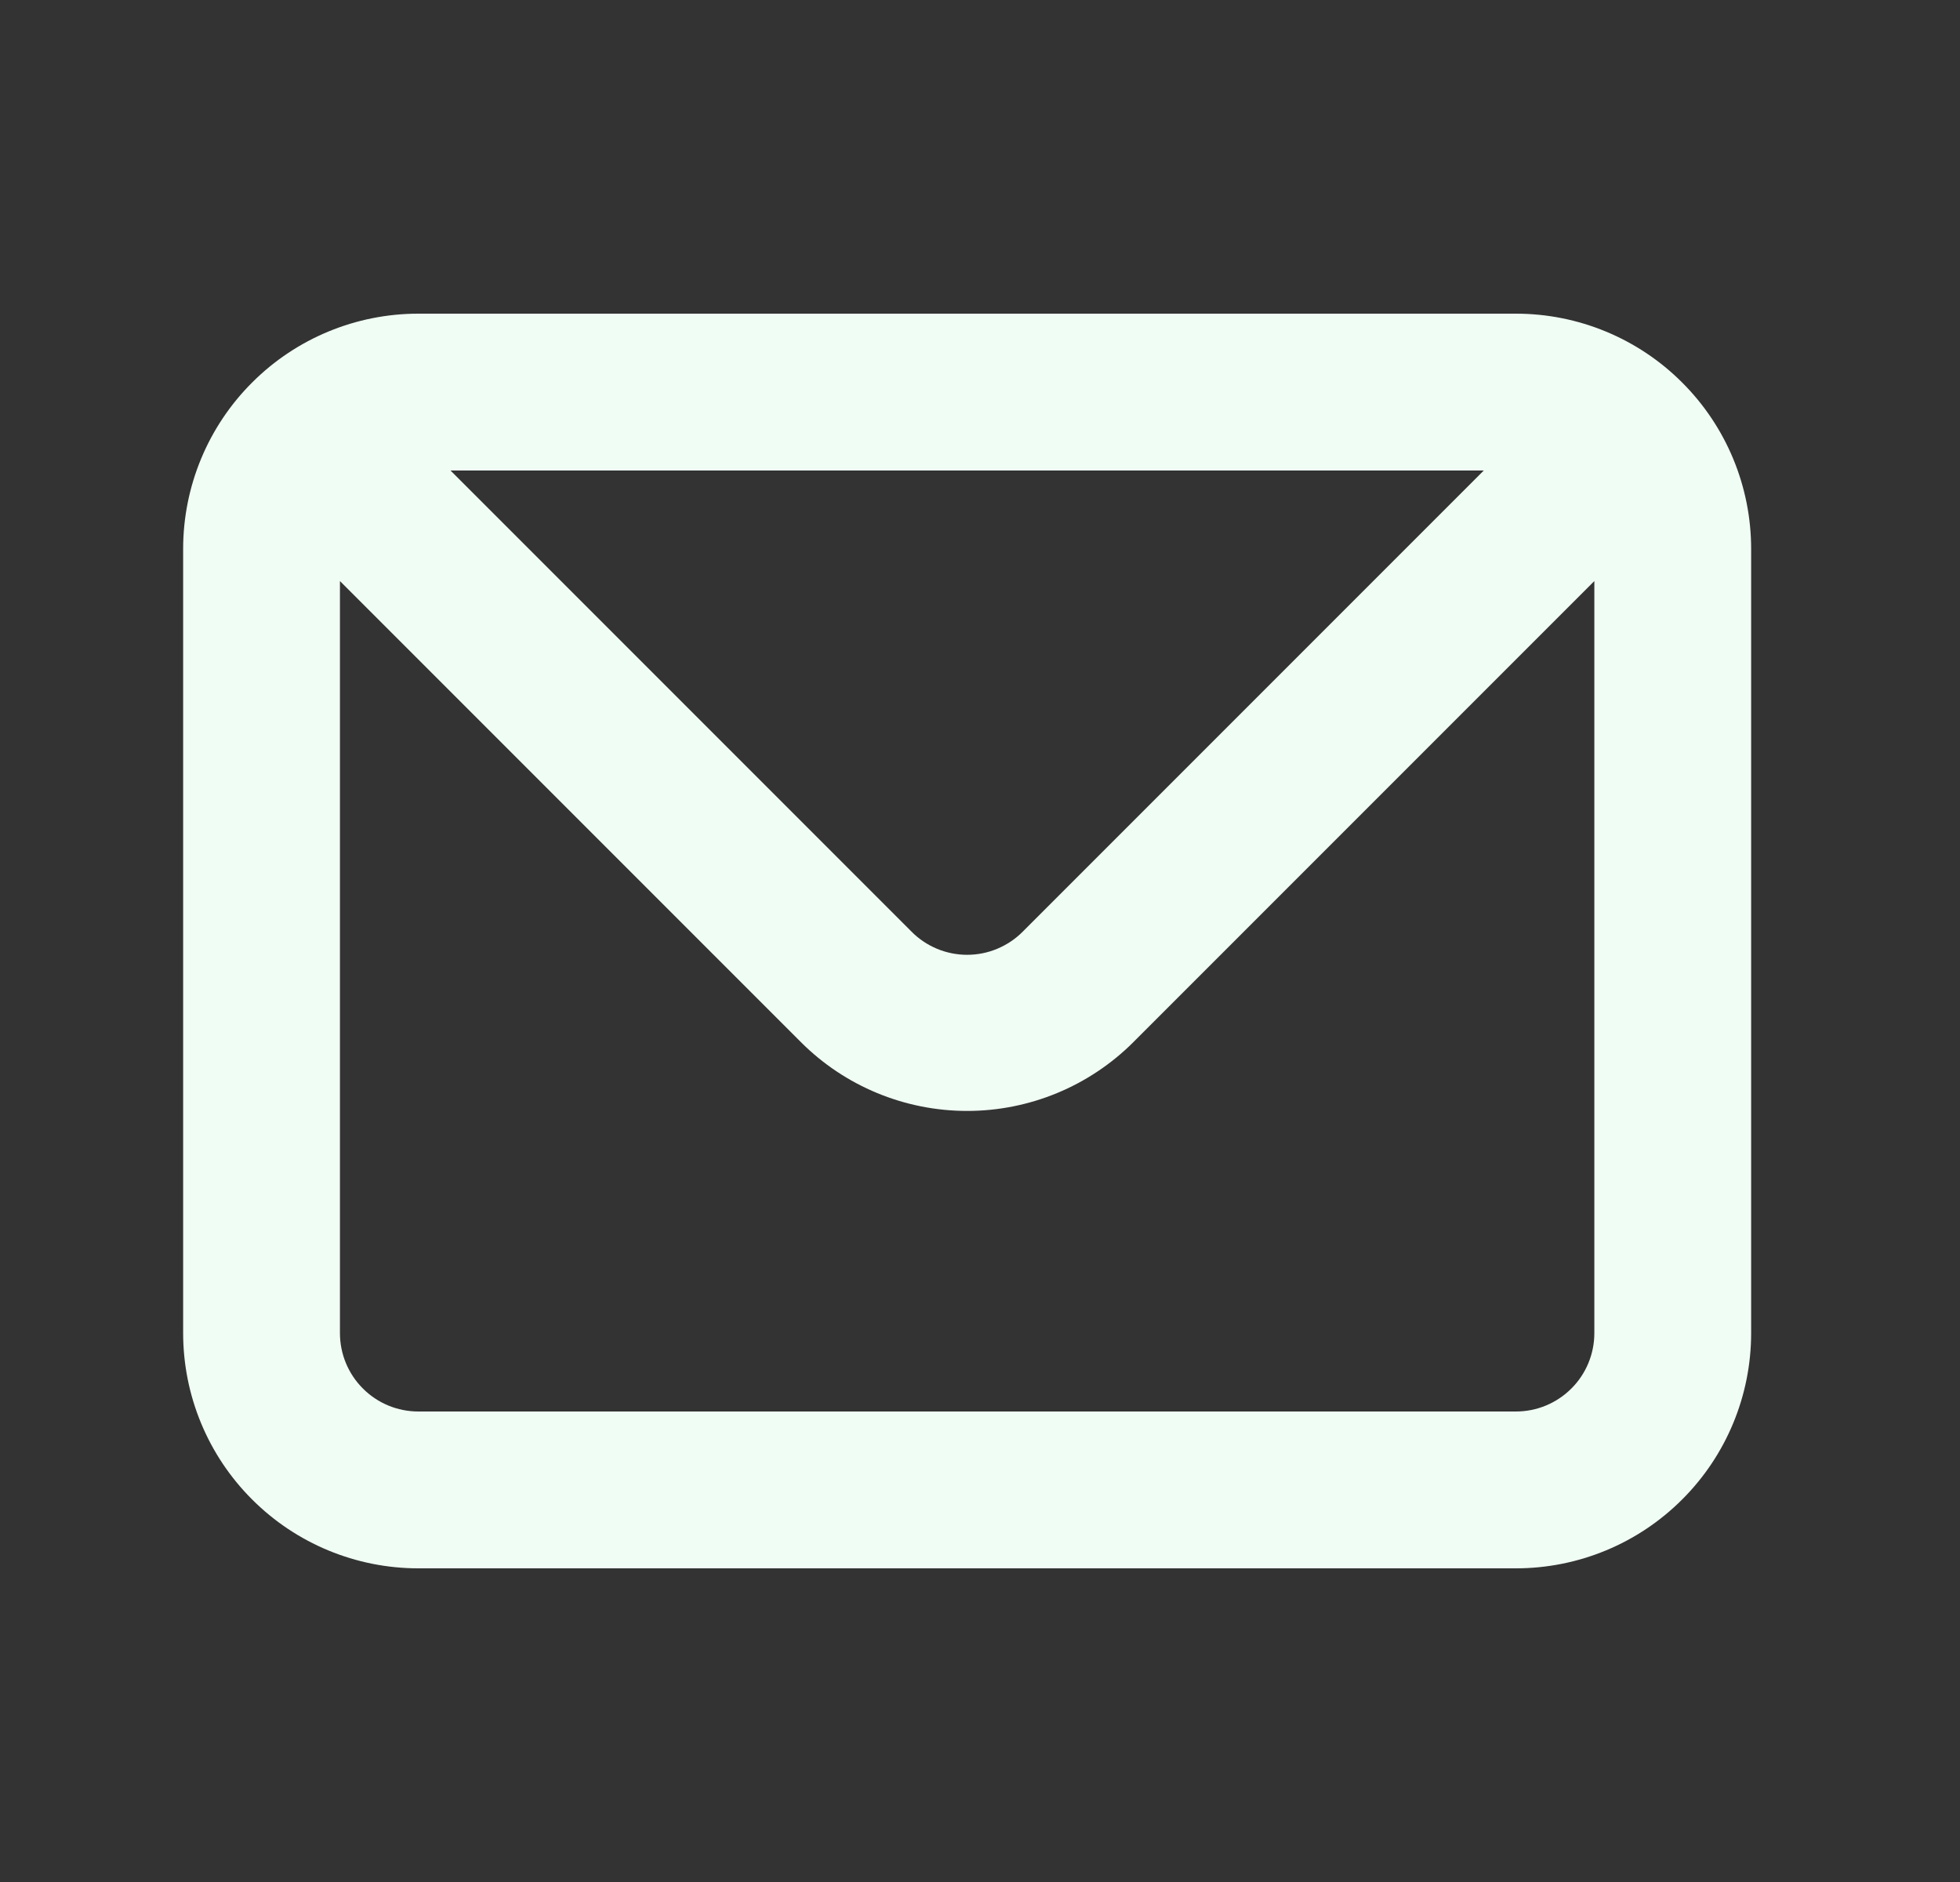 <svg width="25" height="24" viewBox="0 0 25 24" fill="none" xmlns="http://www.w3.org/2000/svg">
<rect x="0" y="0" width="25" height="24" fill="#333333" stroke="none"/>
<path d="M19.336 4H5.336C4.54 4 3.777 4.316 3.215 4.879C2.652 5.441 2.336 6.204 2.336 7V17C2.336 17.796 2.652 18.559 3.215 19.121C3.777 19.684 4.54 20 5.336 20H19.336C20.132 20 20.895 19.684 21.457 19.121C22.02 18.559 22.336 17.796 22.336 17V7C22.336 6.204 22.02 5.441 21.457 4.879C20.895 4.316 20.132 4 19.336 4V4ZM18.926 6L13.046 11.88C12.953 11.974 12.842 12.048 12.72 12.099C12.599 12.15 12.468 12.176 12.336 12.176C12.204 12.176 12.073 12.15 11.951 12.099C11.829 12.048 11.719 11.974 11.626 11.88L5.746 6H18.926ZM20.336 17C20.336 17.265 20.231 17.52 20.043 17.707C19.855 17.895 19.601 18 19.336 18H5.336C5.071 18 4.816 17.895 4.629 17.707C4.441 17.52 4.336 17.265 4.336 17V7.41L10.216 13.29C10.778 13.852 11.541 14.167 12.336 14.167C13.131 14.167 13.893 13.852 14.456 13.29L20.336 7.41V17Z" fill="#F0FDF4"/>
</svg>
